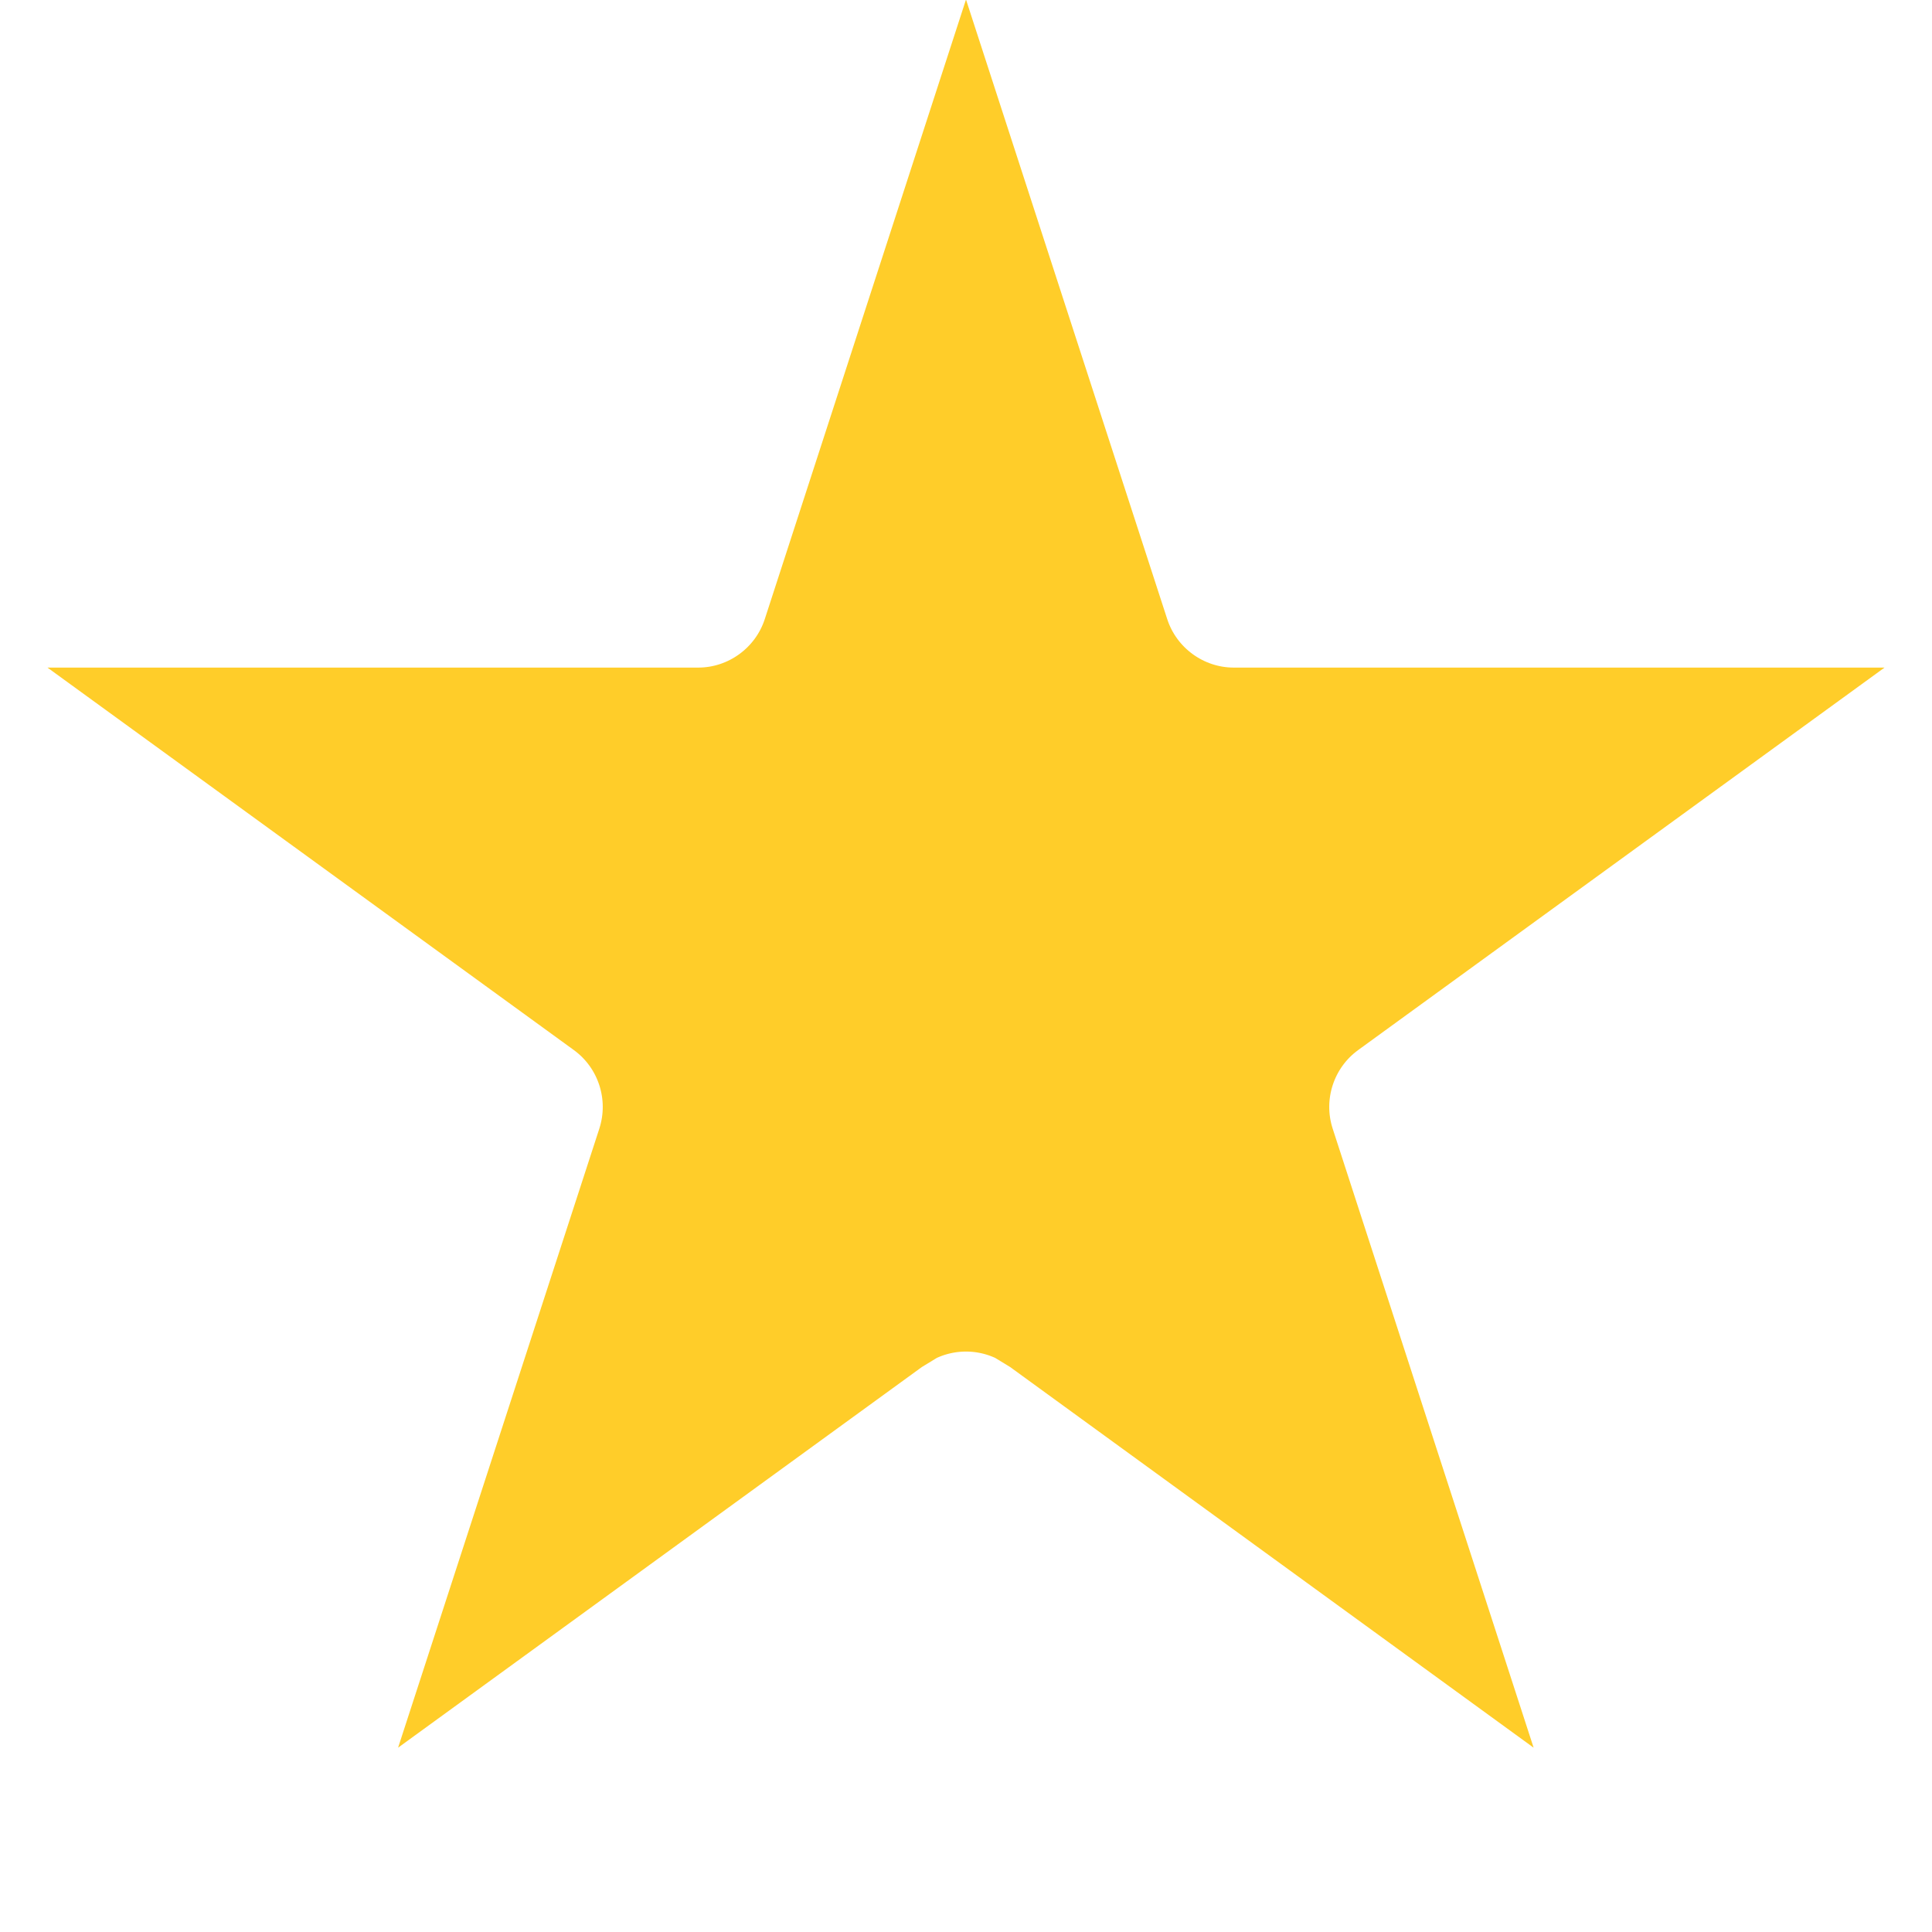 <svg width="11" height="11" viewBox="0 0 11 11" fill="none" xmlns="http://www.w3.org/2000/svg">
<path d="M6.17 3.679C6.29 4.049 6.636 4.301 7.025 4.301H9.191L7.439 5.574C7.124 5.803 6.992 6.209 7.112 6.58L7.781 8.641L6.029 7.367L5.906 7.292C5.651 7.163 5.349 7.163 5.094 7.292L4.971 7.367L3.218 8.641L3.888 6.58C4.008 6.209 3.876 5.803 3.561 5.574L1.809 4.301H3.975C4.364 4.301 4.71 4.049 4.83 3.679L5.5 1.616L6.17 3.679Z" fill="#FFCD29" stroke="#FFCD29"/>
</svg>
